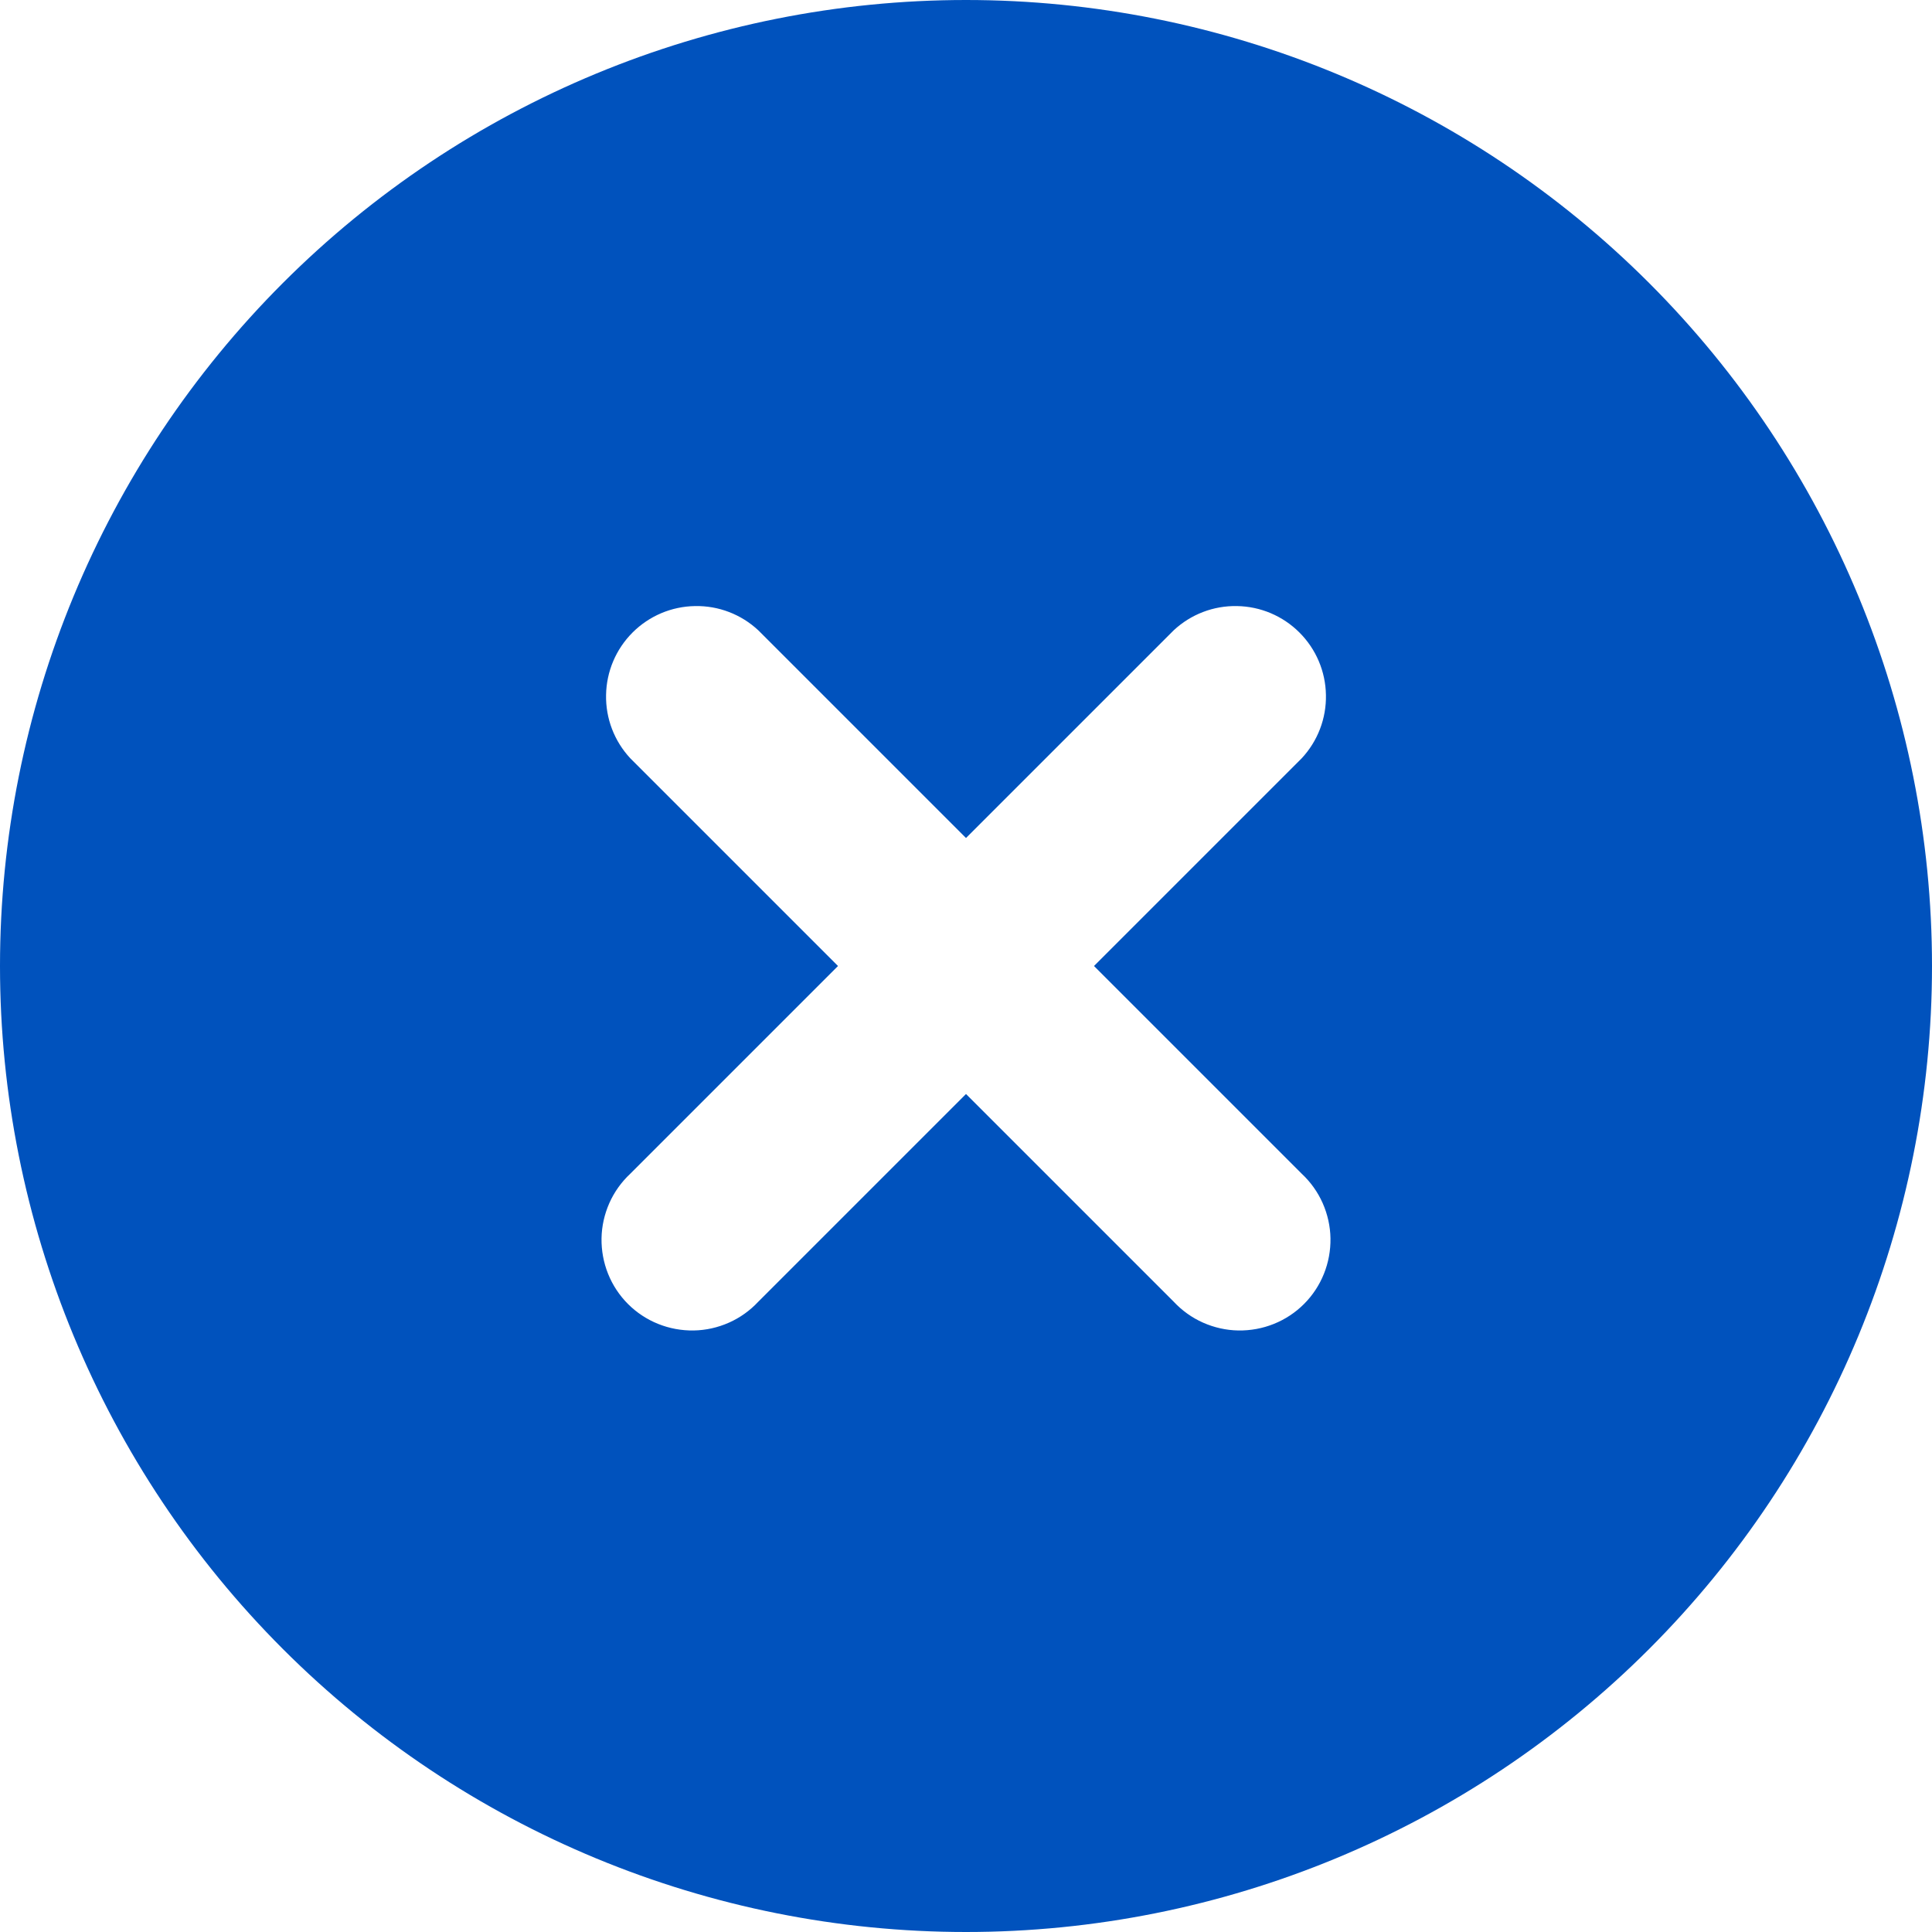 <svg width="20" height="20" viewBox="0 0 20 20" fill="none" xmlns="http://www.w3.org/2000/svg">
<path fill-rule="evenodd" clip-rule="evenodd" d="M10 20C12.652 20 15.196 18.946 17.071 17.071C18.946 15.196 20 12.652 20 10C20 7.348 18.946 4.804 17.071 2.929C15.196 1.054 12.652 0 10 0C7.348 0 4.804 1.054 2.929 2.929C1.054 4.804 0 7.348 0 10C0 12.652 1.054 15.196 2.929 17.071C4.804 18.946 7.348 20 10 20ZM7.85 6.525C7.672 6.359 7.437 6.269 7.194 6.274C6.951 6.278 6.72 6.376 6.548 6.548C6.376 6.72 6.278 6.951 6.274 7.194C6.269 7.437 6.359 7.672 6.525 7.85L8.675 10L6.525 12.15C6.433 12.236 6.359 12.339 6.308 12.454C6.257 12.569 6.229 12.694 6.227 12.819C6.225 12.945 6.248 13.07 6.295 13.187C6.342 13.304 6.412 13.41 6.501 13.499C6.59 13.588 6.696 13.658 6.813 13.705C6.93 13.752 7.055 13.775 7.181 13.773C7.307 13.771 7.431 13.743 7.546 13.692C7.661 13.641 7.764 13.567 7.85 13.475L10 11.325L12.15 13.475C12.236 13.567 12.339 13.641 12.454 13.692C12.569 13.743 12.694 13.771 12.819 13.773C12.945 13.775 13.07 13.752 13.187 13.705C13.304 13.658 13.41 13.588 13.499 13.499C13.588 13.41 13.658 13.304 13.705 13.187C13.752 13.07 13.775 12.945 13.773 12.819C13.771 12.694 13.743 12.569 13.692 12.454C13.641 12.339 13.567 12.236 13.475 12.15L11.325 10L13.475 7.85C13.641 7.672 13.731 7.437 13.726 7.194C13.722 6.951 13.624 6.72 13.452 6.548C13.28 6.376 13.049 6.278 12.806 6.274C12.563 6.269 12.328 6.359 12.15 6.525L10 8.675L7.85 6.525Z" fill="#0052BD"/>
</svg>
